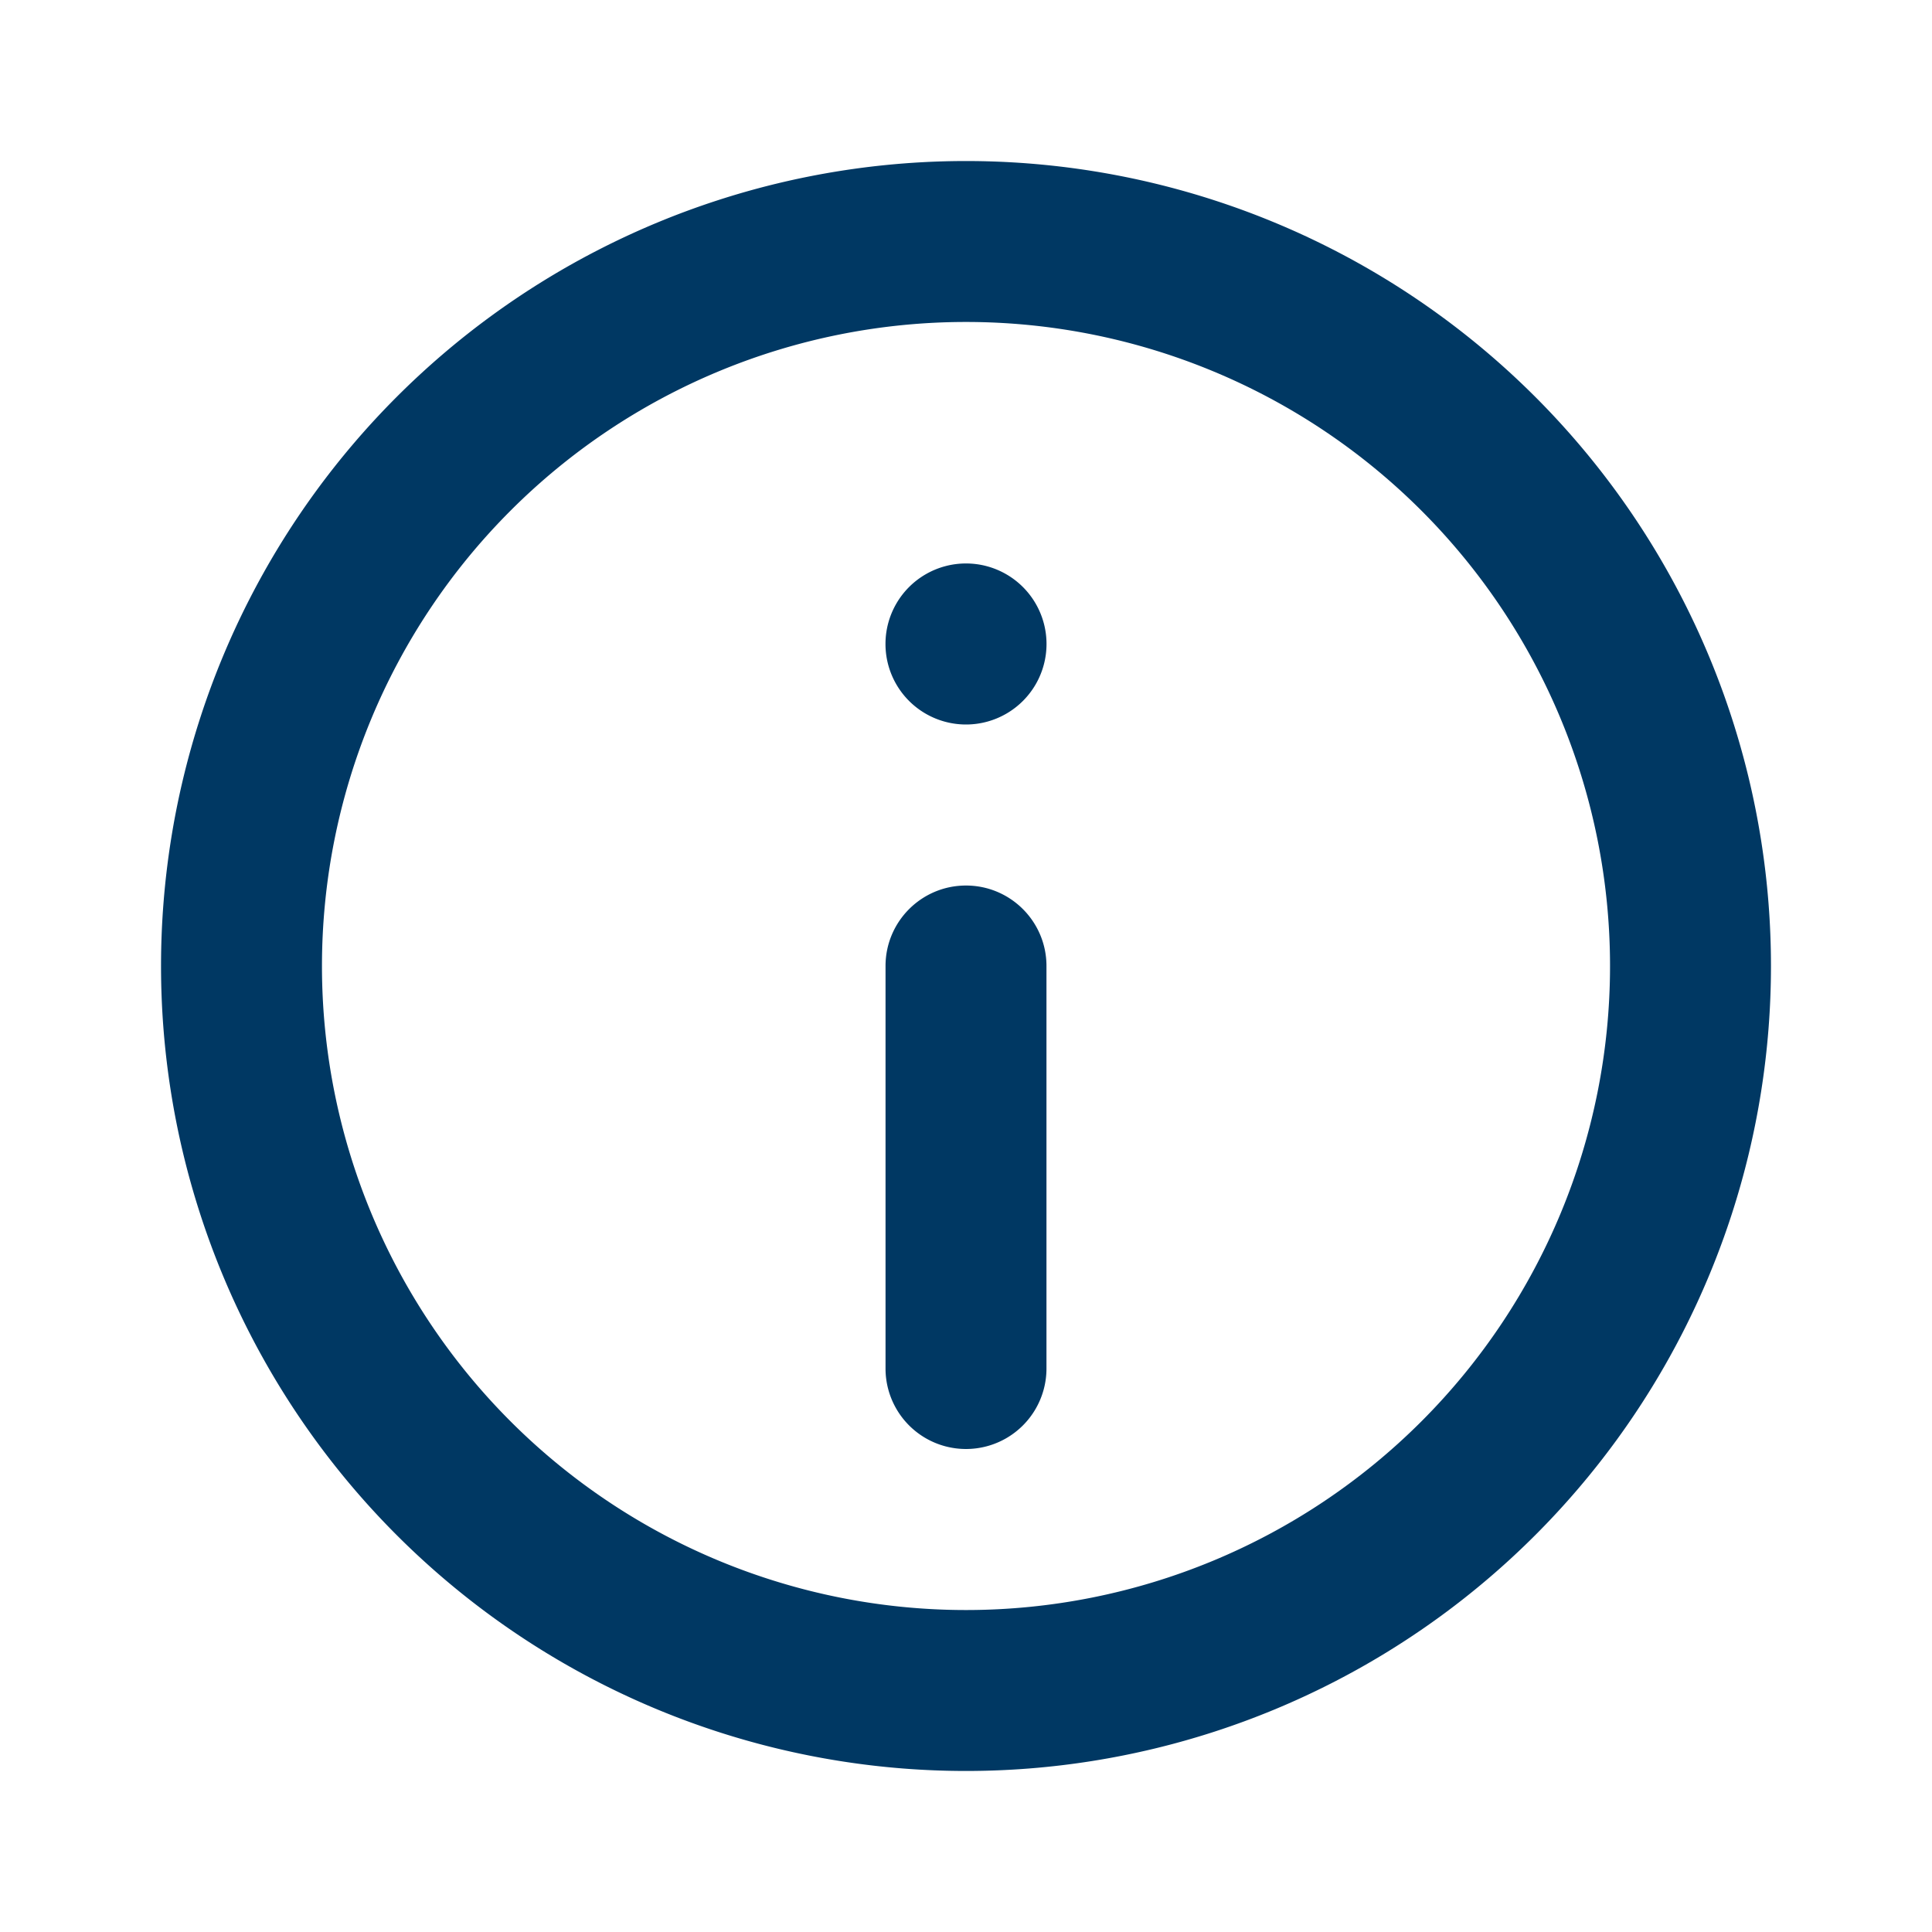 <svg width="20" height="20" xmlns="http://www.w3.org/2000/svg">
    <path d="M10 1.667a8.333 8.333 0 1 1 0 16.666 8.333 8.333 0 0 1 0-16.666zm0 1.666a6.667 6.667 0 1 0 0 13.334 6.667 6.667 0 0 0 0-13.334zm0 5.834c.46 0 .833.373.833.833v4.167a.833.833 0 1 1-1.666 0V10c0-.46.373-.833.833-.833zm0-3.334A.833.833 0 1 1 10 7.5a.833.833 0 0 1 0-1.667z" fill="#003863" fill-rule="evenodd"/>
</svg>
